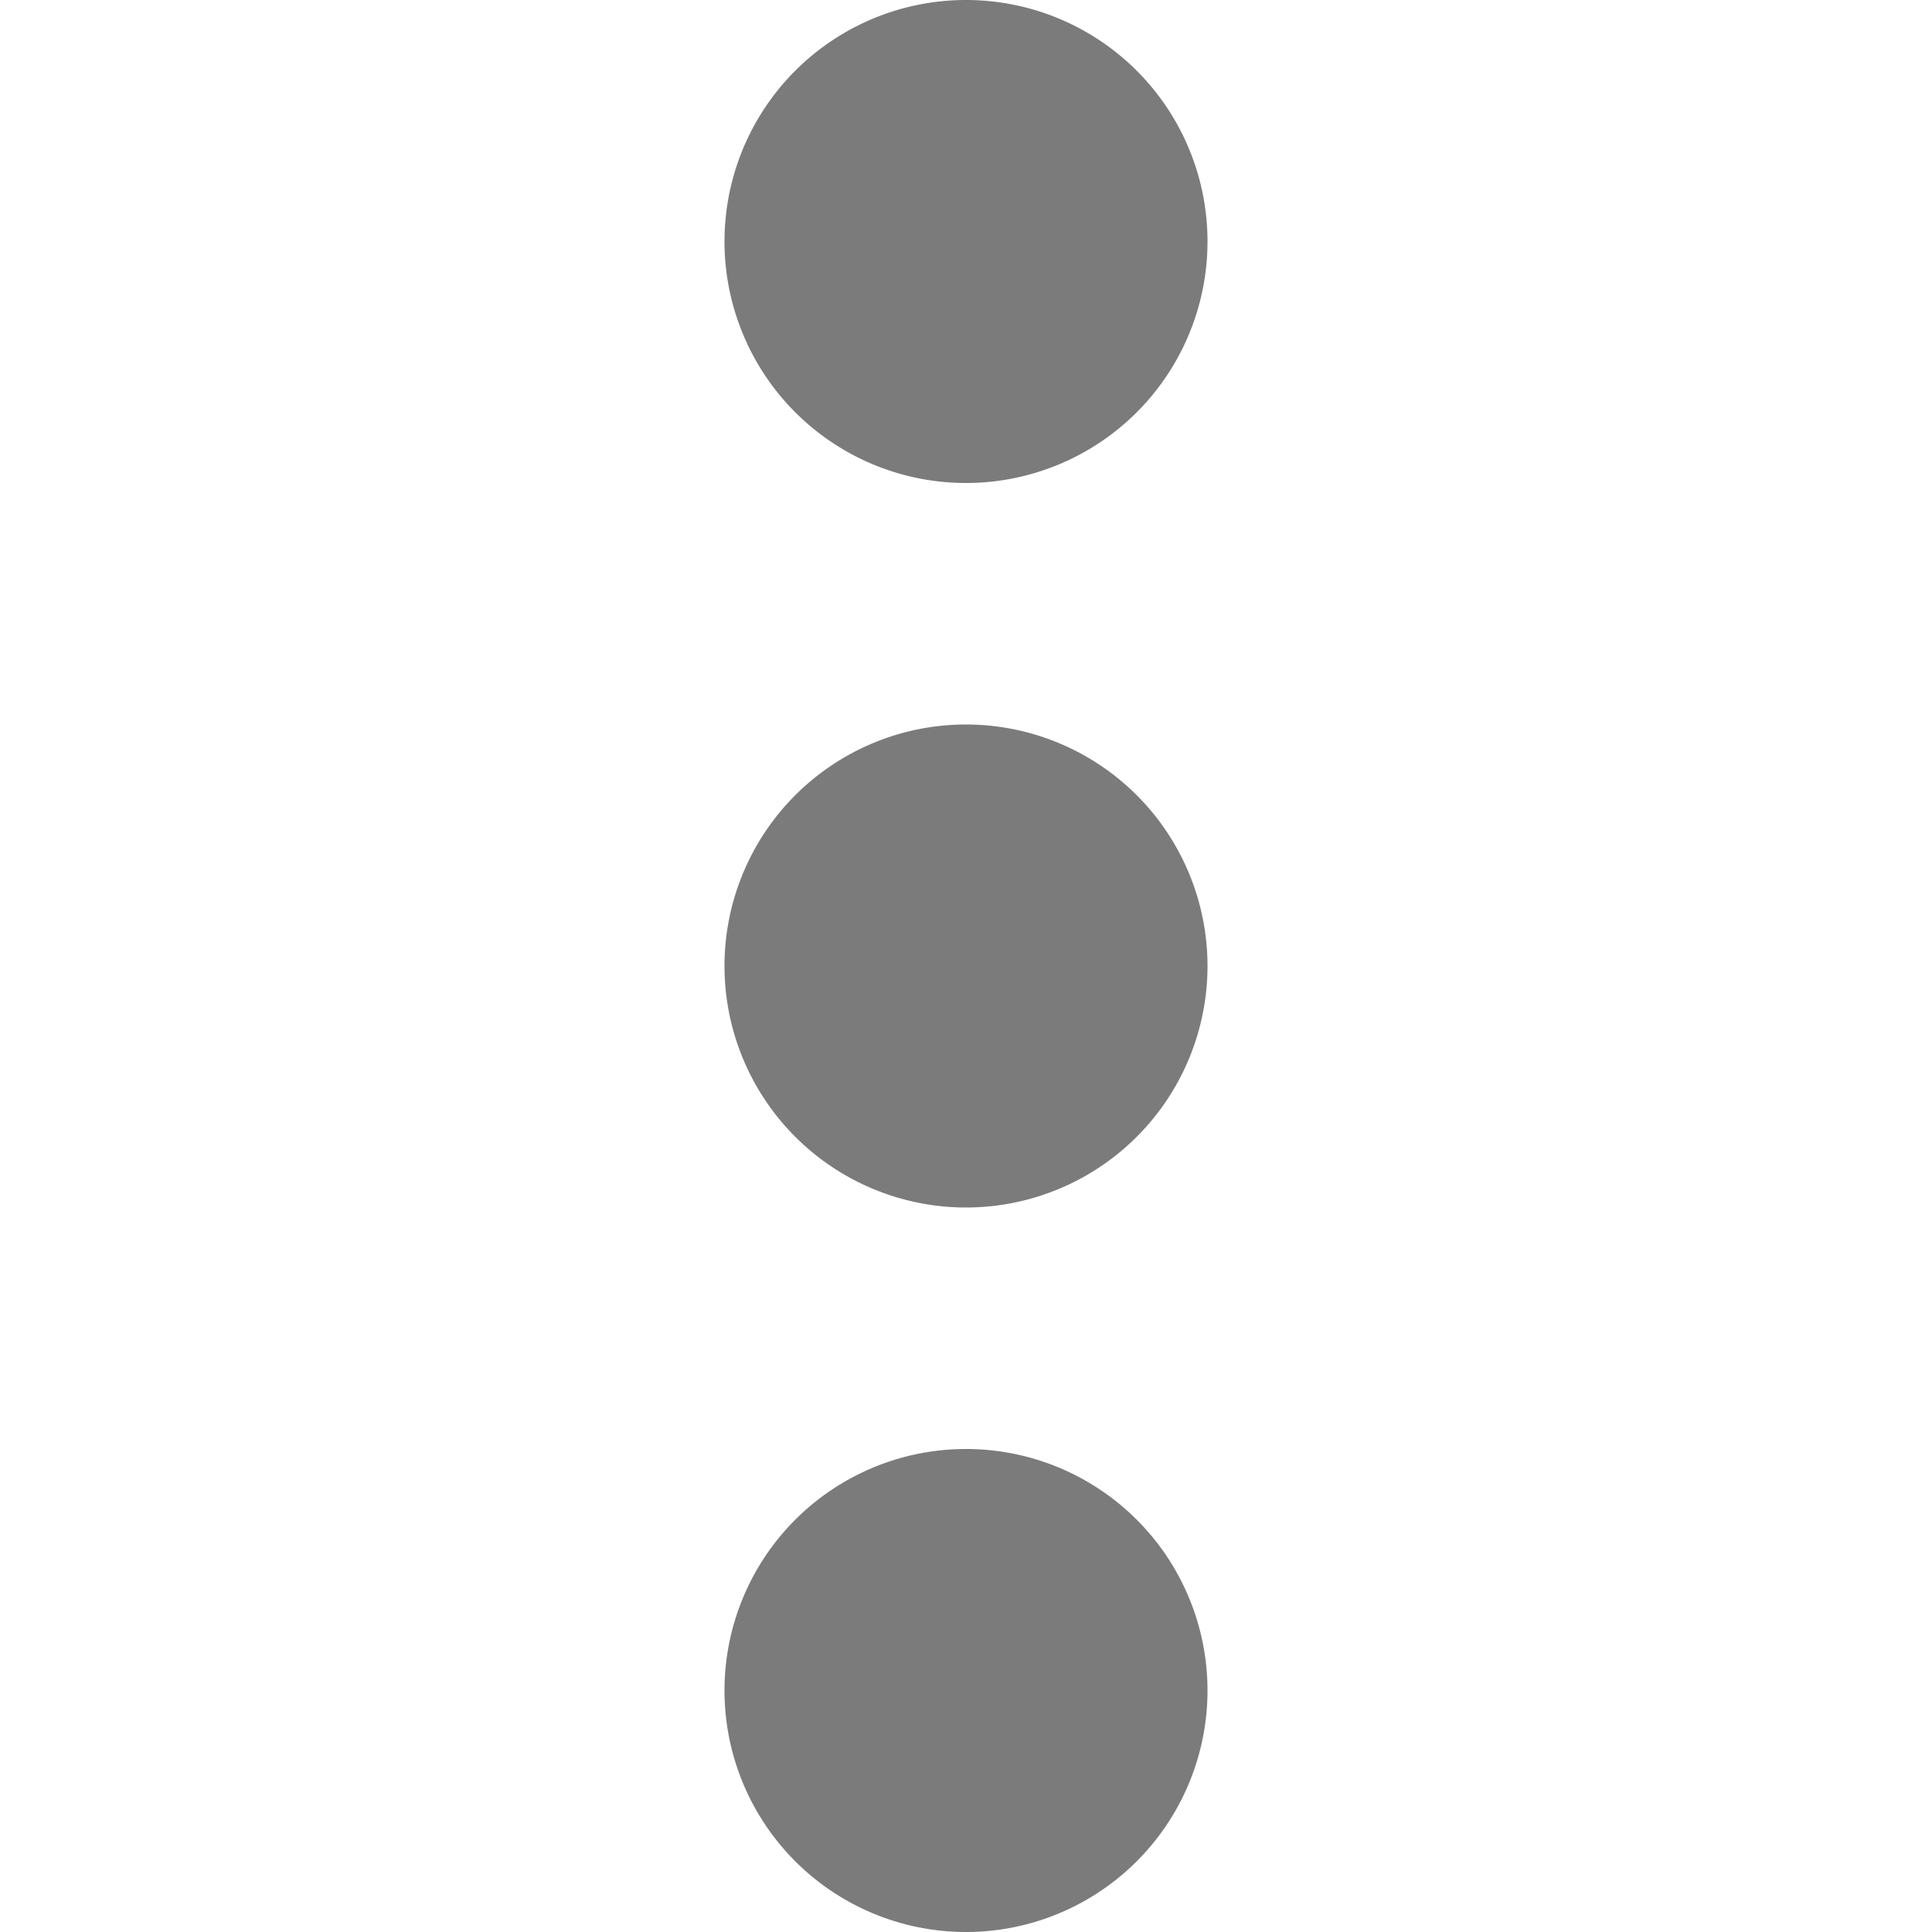 <?xml version="1.0" encoding="UTF-8"?>
<svg width="16" height="16" version="1.1" xmlns="http://www.w3.org/2000/svg" xmlns:xlink="http://www.w3.org/1999/xlink">
 <path id="a" d="M 10,2 A 2,2 0 0 1 8,4 2,2 0 0 1 6,2 2,2 0 0 1 8,0 2,2 0 0 1 10,2" fill="#7b7b7b" style="paint-order:fill markers stroke"/>
 <use transform="translate(0,6)" width="100%" height="100%" xlink:href="#a"/>
 <use transform="translate(0 12)" width="100%" height="100%" xlink:href="#a"/>
</svg>
